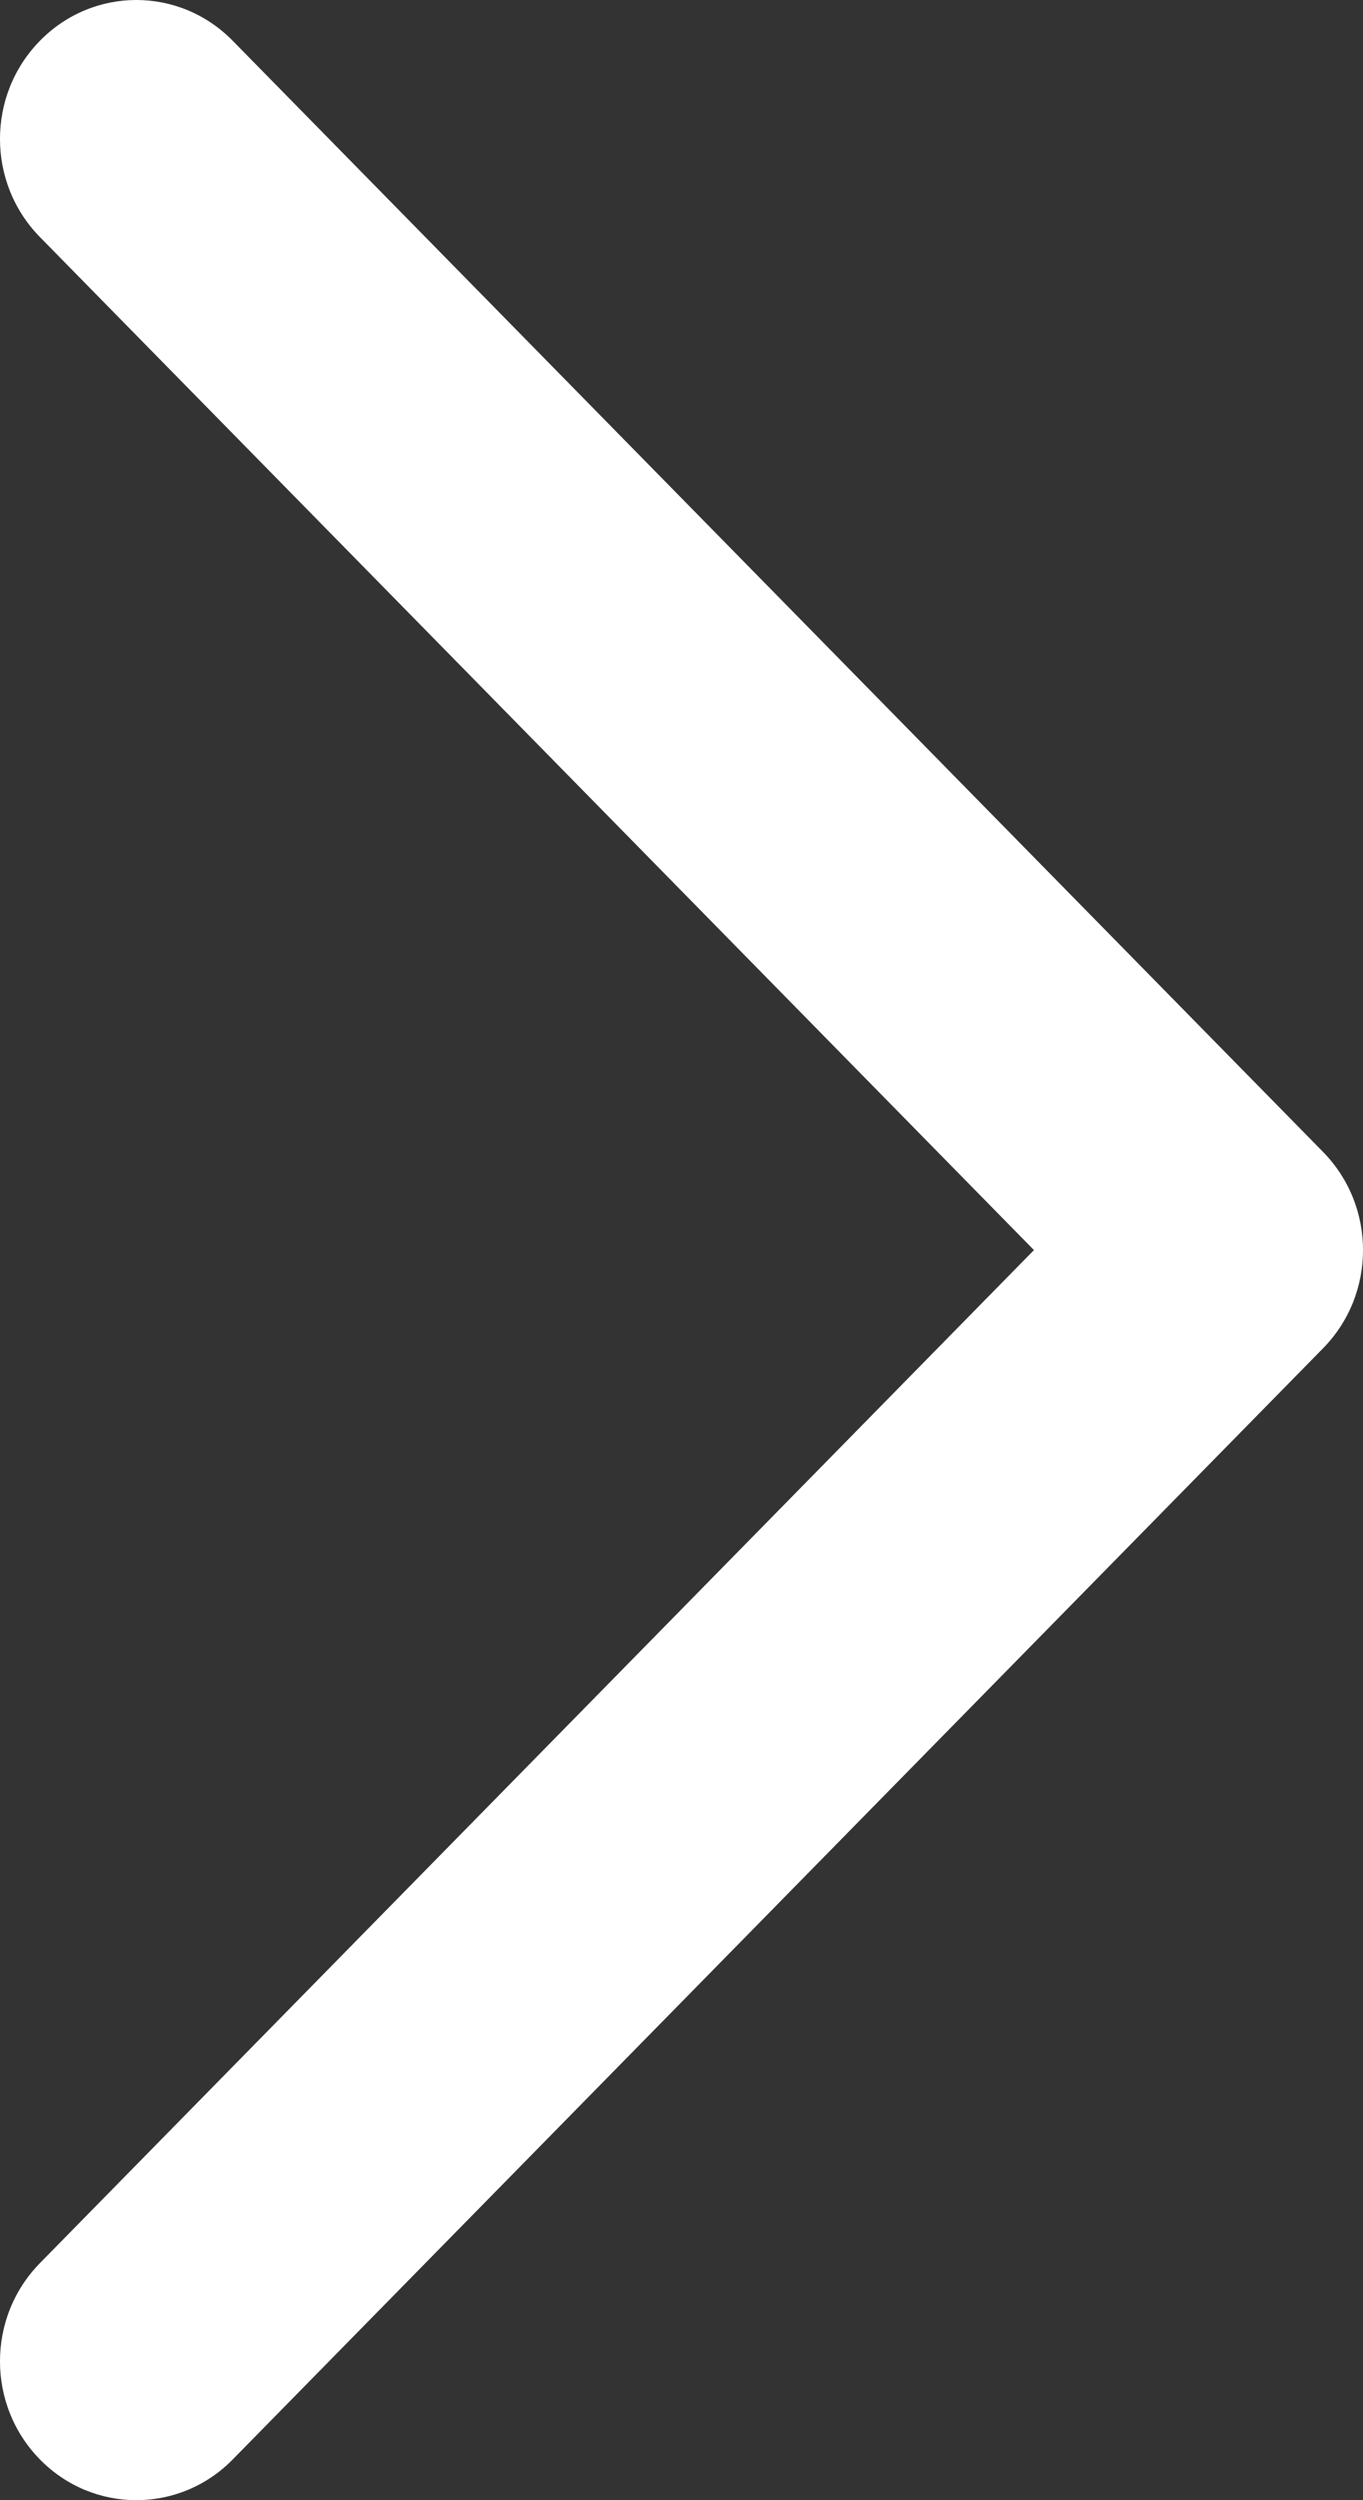 <svg width="24" height="44" viewBox="0 0 24 44" fill="none" xmlns="http://www.w3.org/2000/svg">
<rect x="0" y="0" width="24" height="44" fill="#333333" stroke="none"/>
<path fill-rule="evenodd" clip-rule="evenodd" d="M2.4 44C3.015 44 3.629 43.761 4.097 43.284L23.296 23.729C24.235 22.773 24.235 21.228 23.296 20.272L4.097 0.717C3.159 -0.239 1.642 -0.239 0.704 0.717C-0.235 1.673 -0.235 3.217 0.704 4.173L18.206 22L0.704 39.827C-0.235 40.783 -0.235 42.328 0.704 43.284C1.172 43.761 1.786 44 2.4 44Z" fill="white"/>
</svg>
